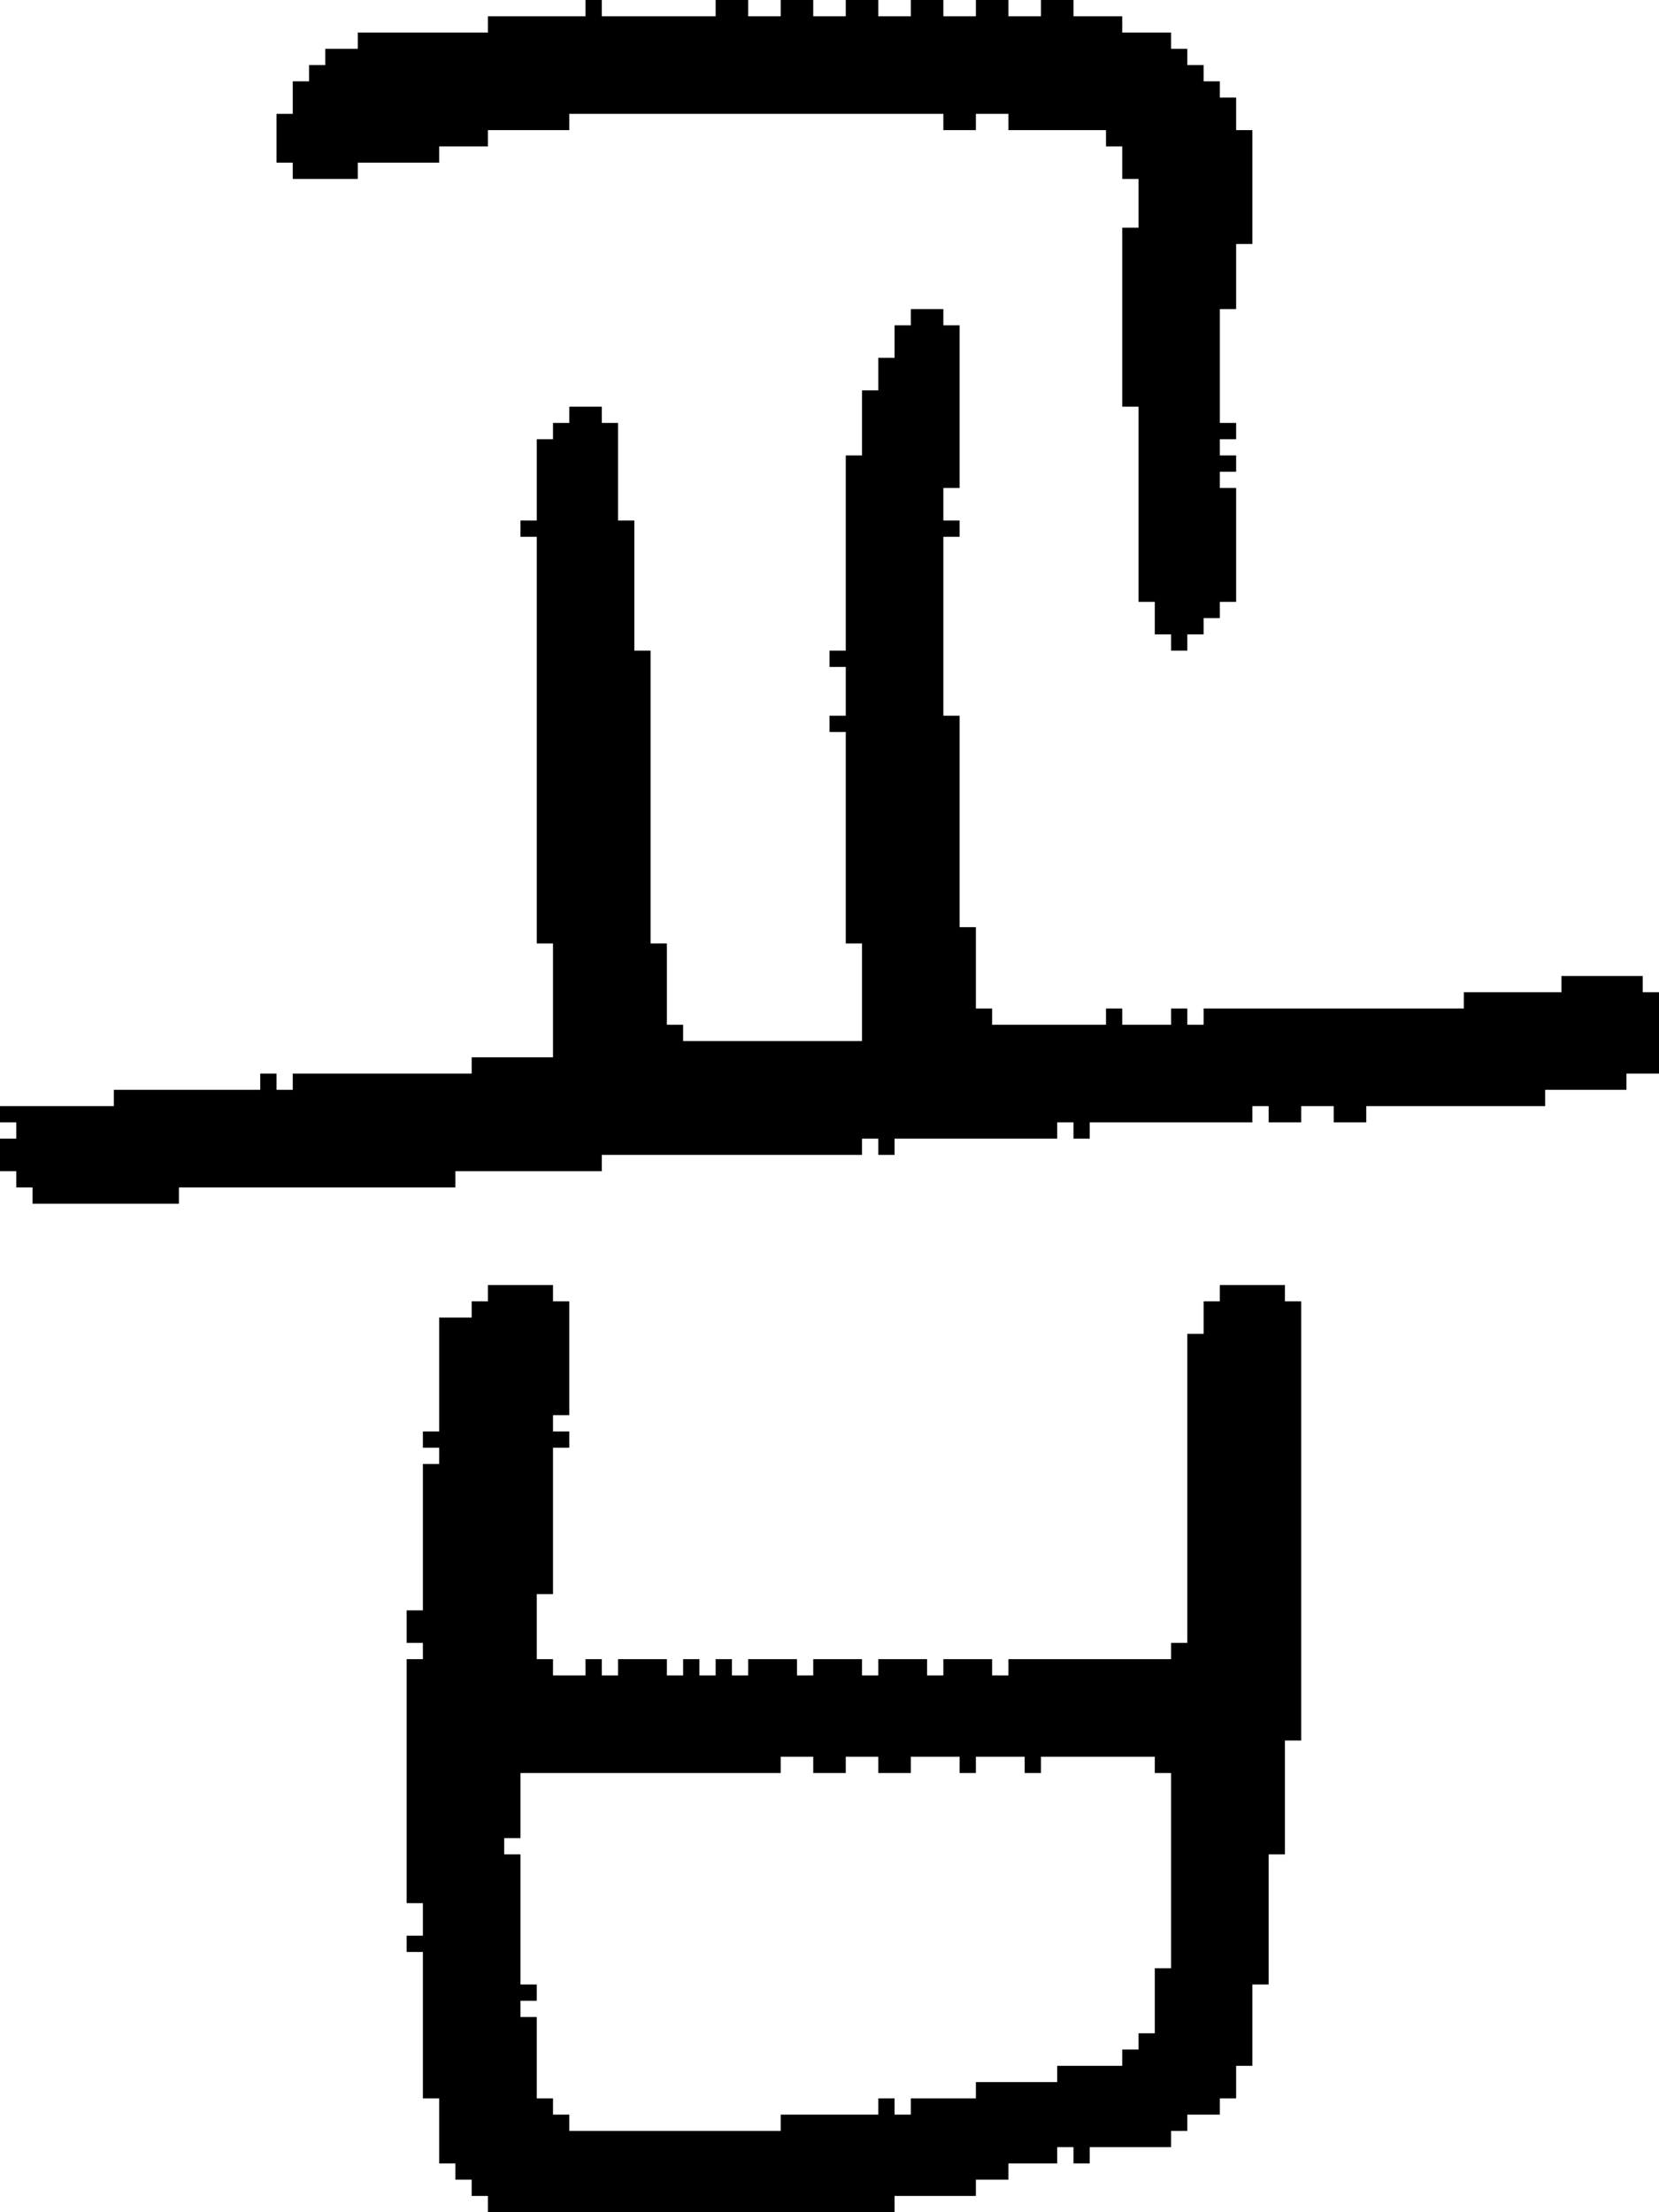 <?xml version="1.0" encoding="UTF-8" standalone="no"?>
<!DOCTYPE svg PUBLIC "-//W3C//DTD SVG 1.1//EN" 
  "http://www.w3.org/Graphics/SVG/1.1/DTD/svg11.dtd">
<svg width="102" height="136"
     xmlns="http://www.w3.org/2000/svg" version="1.1">
 <path d="  M 51,44  L 51,45  L 52,45  L 52,58  L 53,58  L 53,64  L 42,64  L 42,63  L 41,63  L 41,58  L 40,58  L 40,40  L 39,40  L 39,32  L 38,32  L 38,26  L 37,26  L 37,25  L 35,25  L 35,26  L 34,26  L 34,27  L 33,27  L 33,32  L 32,32  L 32,33  L 33,33  L 33,58  L 34,58  L 34,65  L 29,65  L 29,66  L 18,66  L 18,67  L 17,67  L 17,66  L 16,66  L 16,67  L 7,67  L 7,68  L 0,68  L 0,69  L 1,69  L 1,70  L 0,70  L 0,72  L 1,72  L 1,73  L 2,73  L 2,74  L 11,74  L 11,73  L 28,73  L 28,72  L 37,72  L 37,71  L 53,71  L 53,70  L 54,70  L 54,71  L 55,71  L 55,70  L 65,70  L 65,69  L 66,69  L 66,70  L 67,70  L 67,69  L 77,69  L 77,68  L 78,68  L 78,69  L 80,69  L 80,68  L 82,68  L 82,69  L 84,69  L 84,68  L 95,68  L 95,67  L 100,67  L 100,66  L 102,66  L 102,61  L 101,61  L 101,60  L 96,60  L 96,61  L 90,61  L 90,62  L 74,62  L 74,63  L 73,63  L 73,62  L 72,62  L 72,63  L 69,63  L 69,62  L 68,62  L 68,63  L 61,63  L 61,62  L 60,62  L 60,57  L 59,57  L 59,44  L 58,44  L 58,33  L 59,33  L 59,32  L 58,32  L 58,30  L 59,30  L 59,20  L 58,20  L 58,19  L 56,19  L 56,20  L 55,20  L 55,22  L 54,22  L 54,24  L 53,24  L 53,28  L 52,28  L 52,40  L 51,40  L 51,41  L 52,41  L 52,44  Z  " style="fill:rgb(0, 0, 0); fill-opacity:1.000; stroke:none;" />
 <path d="  M 70,37  L 71,37  L 71,39  L 72,39  L 72,40  L 73,40  L 73,39  L 74,39  L 74,38  L 75,38  L 75,37  L 76,37  L 76,30  L 75,30  L 75,29  L 76,29  L 76,28  L 75,28  L 75,27  L 76,27  L 76,26  L 75,26  L 75,19  L 76,19  L 76,15  L 77,15  L 77,8  L 76,8  L 76,6  L 75,6  L 75,5  L 74,5  L 74,4  L 73,4  L 73,3  L 72,3  L 72,2  L 69,2  L 69,1  L 66,1  L 66,0  L 64,0  L 64,1  L 62,1  L 62,0  L 60,0  L 60,1  L 58,1  L 58,0  L 56,0  L 56,1  L 54,1  L 54,0  L 52,0  L 52,1  L 50,1  L 50,0  L 48,0  L 48,1  L 46,1  L 46,0  L 44,0  L 44,1  L 37,1  L 37,0  L 36,0  L 36,1  L 30,1  L 30,2  L 22,2  L 22,3  L 20,3  L 20,4  L 19,4  L 19,5  L 18,5  L 18,7  L 17,7  L 17,10  L 18,10  L 18,11  L 22,11  L 22,10  L 27,10  L 27,9  L 30,9  L 30,8  L 35,8  L 35,7  L 58,7  L 58,8  L 60,8  L 60,7  L 62,7  L 62,8  L 68,8  L 68,9  L 69,9  L 69,11  L 70,11  L 70,14  L 69,14  L 69,25  L 70,25  Z  " style="fill:rgb(0, 0, 0); fill-opacity:1.000; stroke:none;" />
 <path d="  M 34,89  L 35,89  L 35,88  L 34,88  L 34,87  L 35,87  L 35,80  L 34,80  L 34,79  L 30,79  L 30,80  L 29,80  L 29,81  L 27,81  L 27,88  L 26,88  L 26,89  L 27,89  L 27,90  L 26,90  L 26,99  L 25,99  L 25,101  L 26,101  L 26,102  L 25,102  L 25,117  L 26,117  L 26,119  L 25,119  L 25,120  L 26,120  L 26,129  L 27,129  L 27,133  L 28,133  L 28,134  L 29,134  L 29,135  L 30,135  L 30,136  L 55,136  L 55,135  L 60,135  L 60,134  L 62,134  L 62,133  L 65,133  L 65,132  L 66,132  L 66,133  L 67,133  L 67,132  L 72,132  L 72,131  L 73,131  L 73,130  L 75,130  L 75,129  L 76,129  L 76,127  L 77,127  L 77,122  L 78,122  L 78,114  L 79,114  L 79,107  L 80,107  L 80,80  L 79,80  L 79,79  L 75,79  L 75,80  L 74,80  L 74,82  L 73,82  L 73,101  L 72,101  L 72,102  L 62,102  L 62,103  L 61,103  L 61,102  L 58,102  L 58,103  L 57,103  L 57,102  L 54,102  L 54,103  L 53,103  L 53,102  L 50,102  L 50,103  L 49,103  L 49,102  L 46,102  L 46,103  L 45,103  L 45,102  L 44,102  L 44,103  L 43,103  L 43,102  L 42,102  L 42,103  L 41,103  L 41,102  L 38,102  L 38,103  L 37,103  L 37,102  L 36,102  L 36,103  L 34,103  L 34,102  L 33,102  L 33,98  L 34,98  Z  M 60,128  L 60,129  L 56,129  L 56,130  L 55,130  L 55,129  L 54,129  L 54,130  L 48,130  L 48,131  L 35,131  L 35,130  L 34,130  L 34,129  L 33,129  L 33,124  L 32,124  L 32,123  L 33,123  L 33,122  L 32,122  L 32,114  L 31,114  L 31,113  L 32,113  L 32,109  L 48,109  L 48,108  L 50,108  L 50,109  L 52,109  L 52,108  L 54,108  L 54,109  L 56,109  L 56,108  L 59,108  L 59,109  L 60,109  L 60,108  L 63,108  L 63,109  L 64,109  L 64,108  L 71,108  L 71,109  L 72,109  L 72,121  L 71,121  L 71,125  L 70,125  L 70,126  L 69,126  L 69,127  L 65,127  L 65,128  Z  " style="fill:rgb(0, 0, 0); fill-opacity:1.000; stroke:none;" />
</svg>
